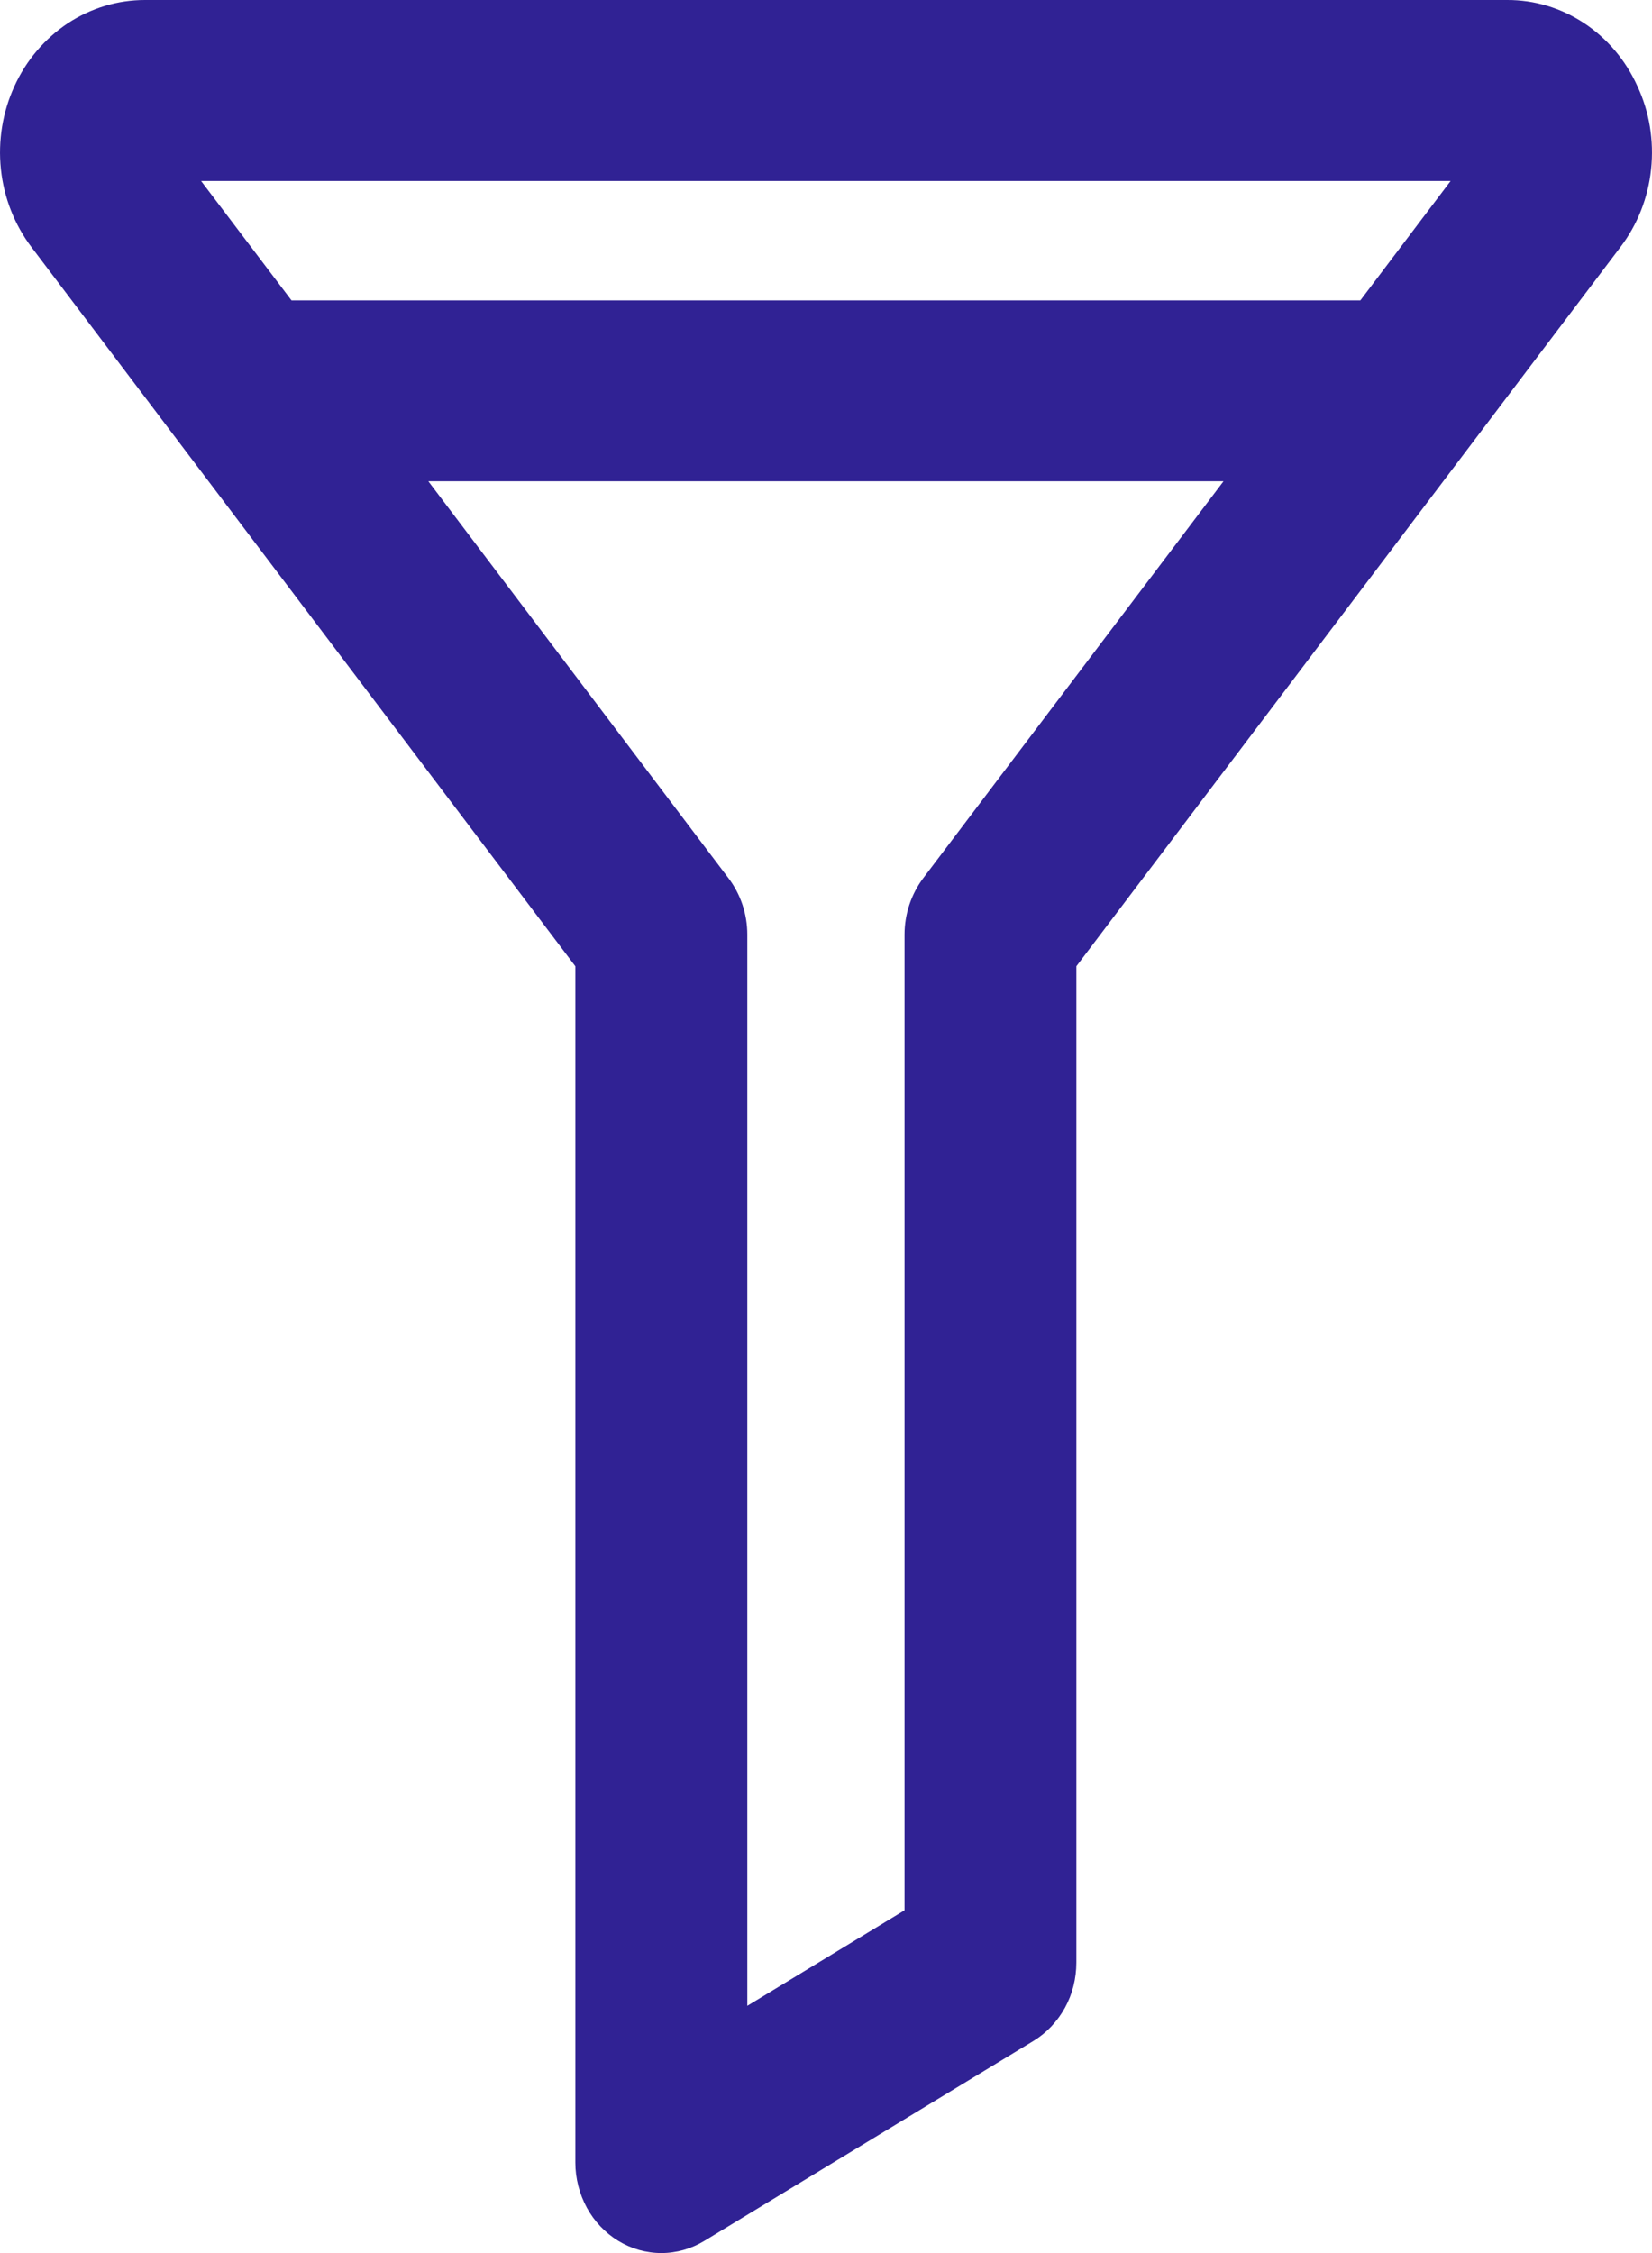 <svg width="11" height="15" viewBox="0 0 11 15" fill="none" xmlns="http://www.w3.org/2000/svg">
<path d="M10.903 0.574C10.825 0.401 10.702 0.256 10.548 0.154C10.395 0.053 10.217 -0.001 10.035 1.12874e-05H0.964C0.782 1.39959e-05 0.605 0.054 0.451 0.155C0.298 0.257 0.174 0.402 0.096 0.574C0.017 0.746 -0.014 0.937 0.006 1.127C0.026 1.317 0.097 1.497 0.21 1.646L3.831 6.433V14.398C3.831 14.503 3.858 14.607 3.908 14.699C3.958 14.79 4.03 14.866 4.117 14.919C4.204 14.972 4.303 15 4.404 15C4.504 15 4.603 14.972 4.69 14.919L6.881 13.588C6.968 13.535 7.04 13.459 7.091 13.367C7.141 13.276 7.167 13.172 7.167 13.066V6.433L10.789 1.646C10.903 1.497 10.974 1.317 10.994 1.127C11.014 0.937 10.983 0.745 10.903 0.574ZM9.659 1.205L9.058 2H1.941L1.339 1.205H9.659ZM6.147 5.847C6.067 5.954 6.023 6.086 6.023 6.222V12.718L4.976 13.354V6.222C4.976 6.086 4.932 5.954 4.851 5.847L2.852 3.204H8.147L6.147 5.847Z" fill="#302294"/>
</svg>
